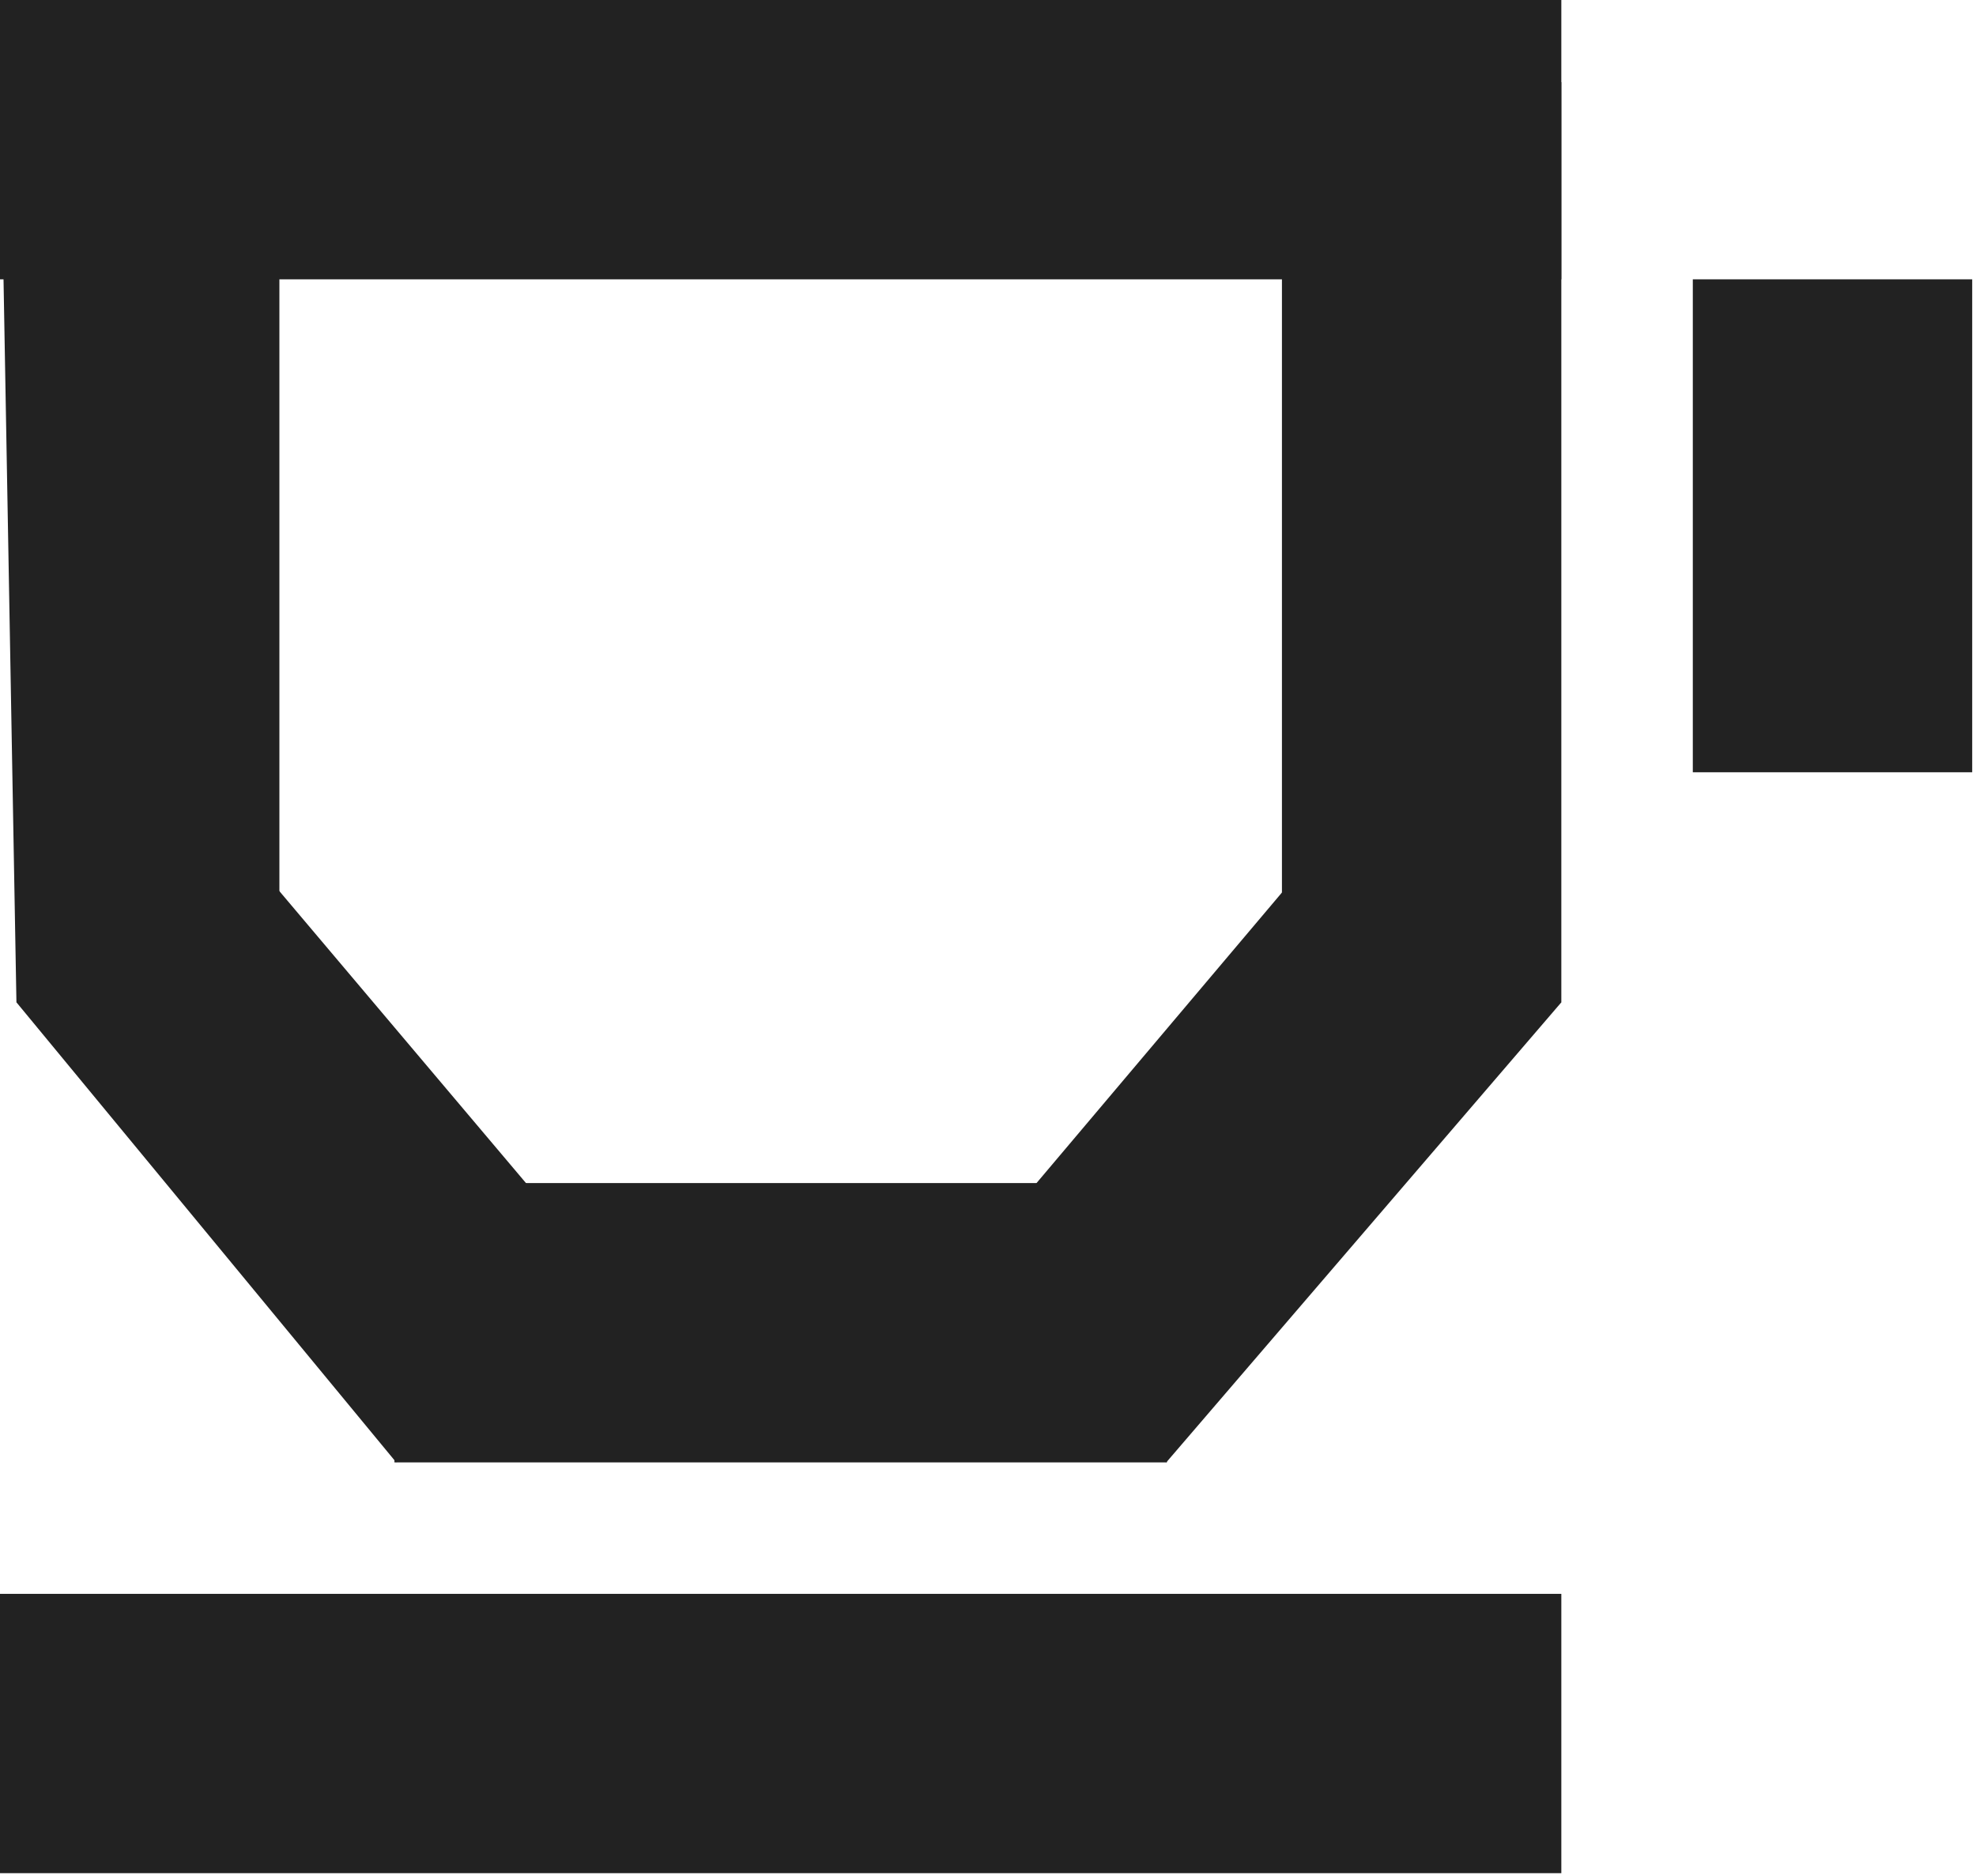 <svg width="219" height="208" viewBox="0 0 219 208" fill="none" xmlns="http://www.w3.org/2000/svg">
<rect width="30.965" height="54.645" transform="matrix(1 0 0 -1 187.614 85.61)" fill="#222222"/>
<rect width="30.965" height="173.042" transform="matrix(1.19249e-08 -1 -1 -1.19249e-08 173.042 207.65)" fill="#222222"/>
<rect width="30.965" height="173.042" transform="matrix(1.19249e-08 -1 -1 -1.19249e-08 173.042 30.965)" fill="#222222"/>
<path d="M0 9.107L30.965 9.107L30.965 111.111H1.821L0 9.107Z" fill="#222222"/>
<path d="M173.042 9.107L142.077 9.107L142.077 111.111H173.042L173.042 9.107Z" fill="#222222"/>
<rect width="30.965" height="85.61" transform="matrix(1.19634e-08 -1 -1 -1.18865e-08 129.326 162.113)" fill="#222222"/>
<path d="M129.27 162.097L105.55 142.193L149.034 90.703L173.044 111.111L129.27 162.097Z" fill="#222222"/>
<path d="M43.901 162.097L67.622 142.193L24.138 90.703L1.822 111.111L43.901 162.097Z" fill="#222222"/>
</svg>
